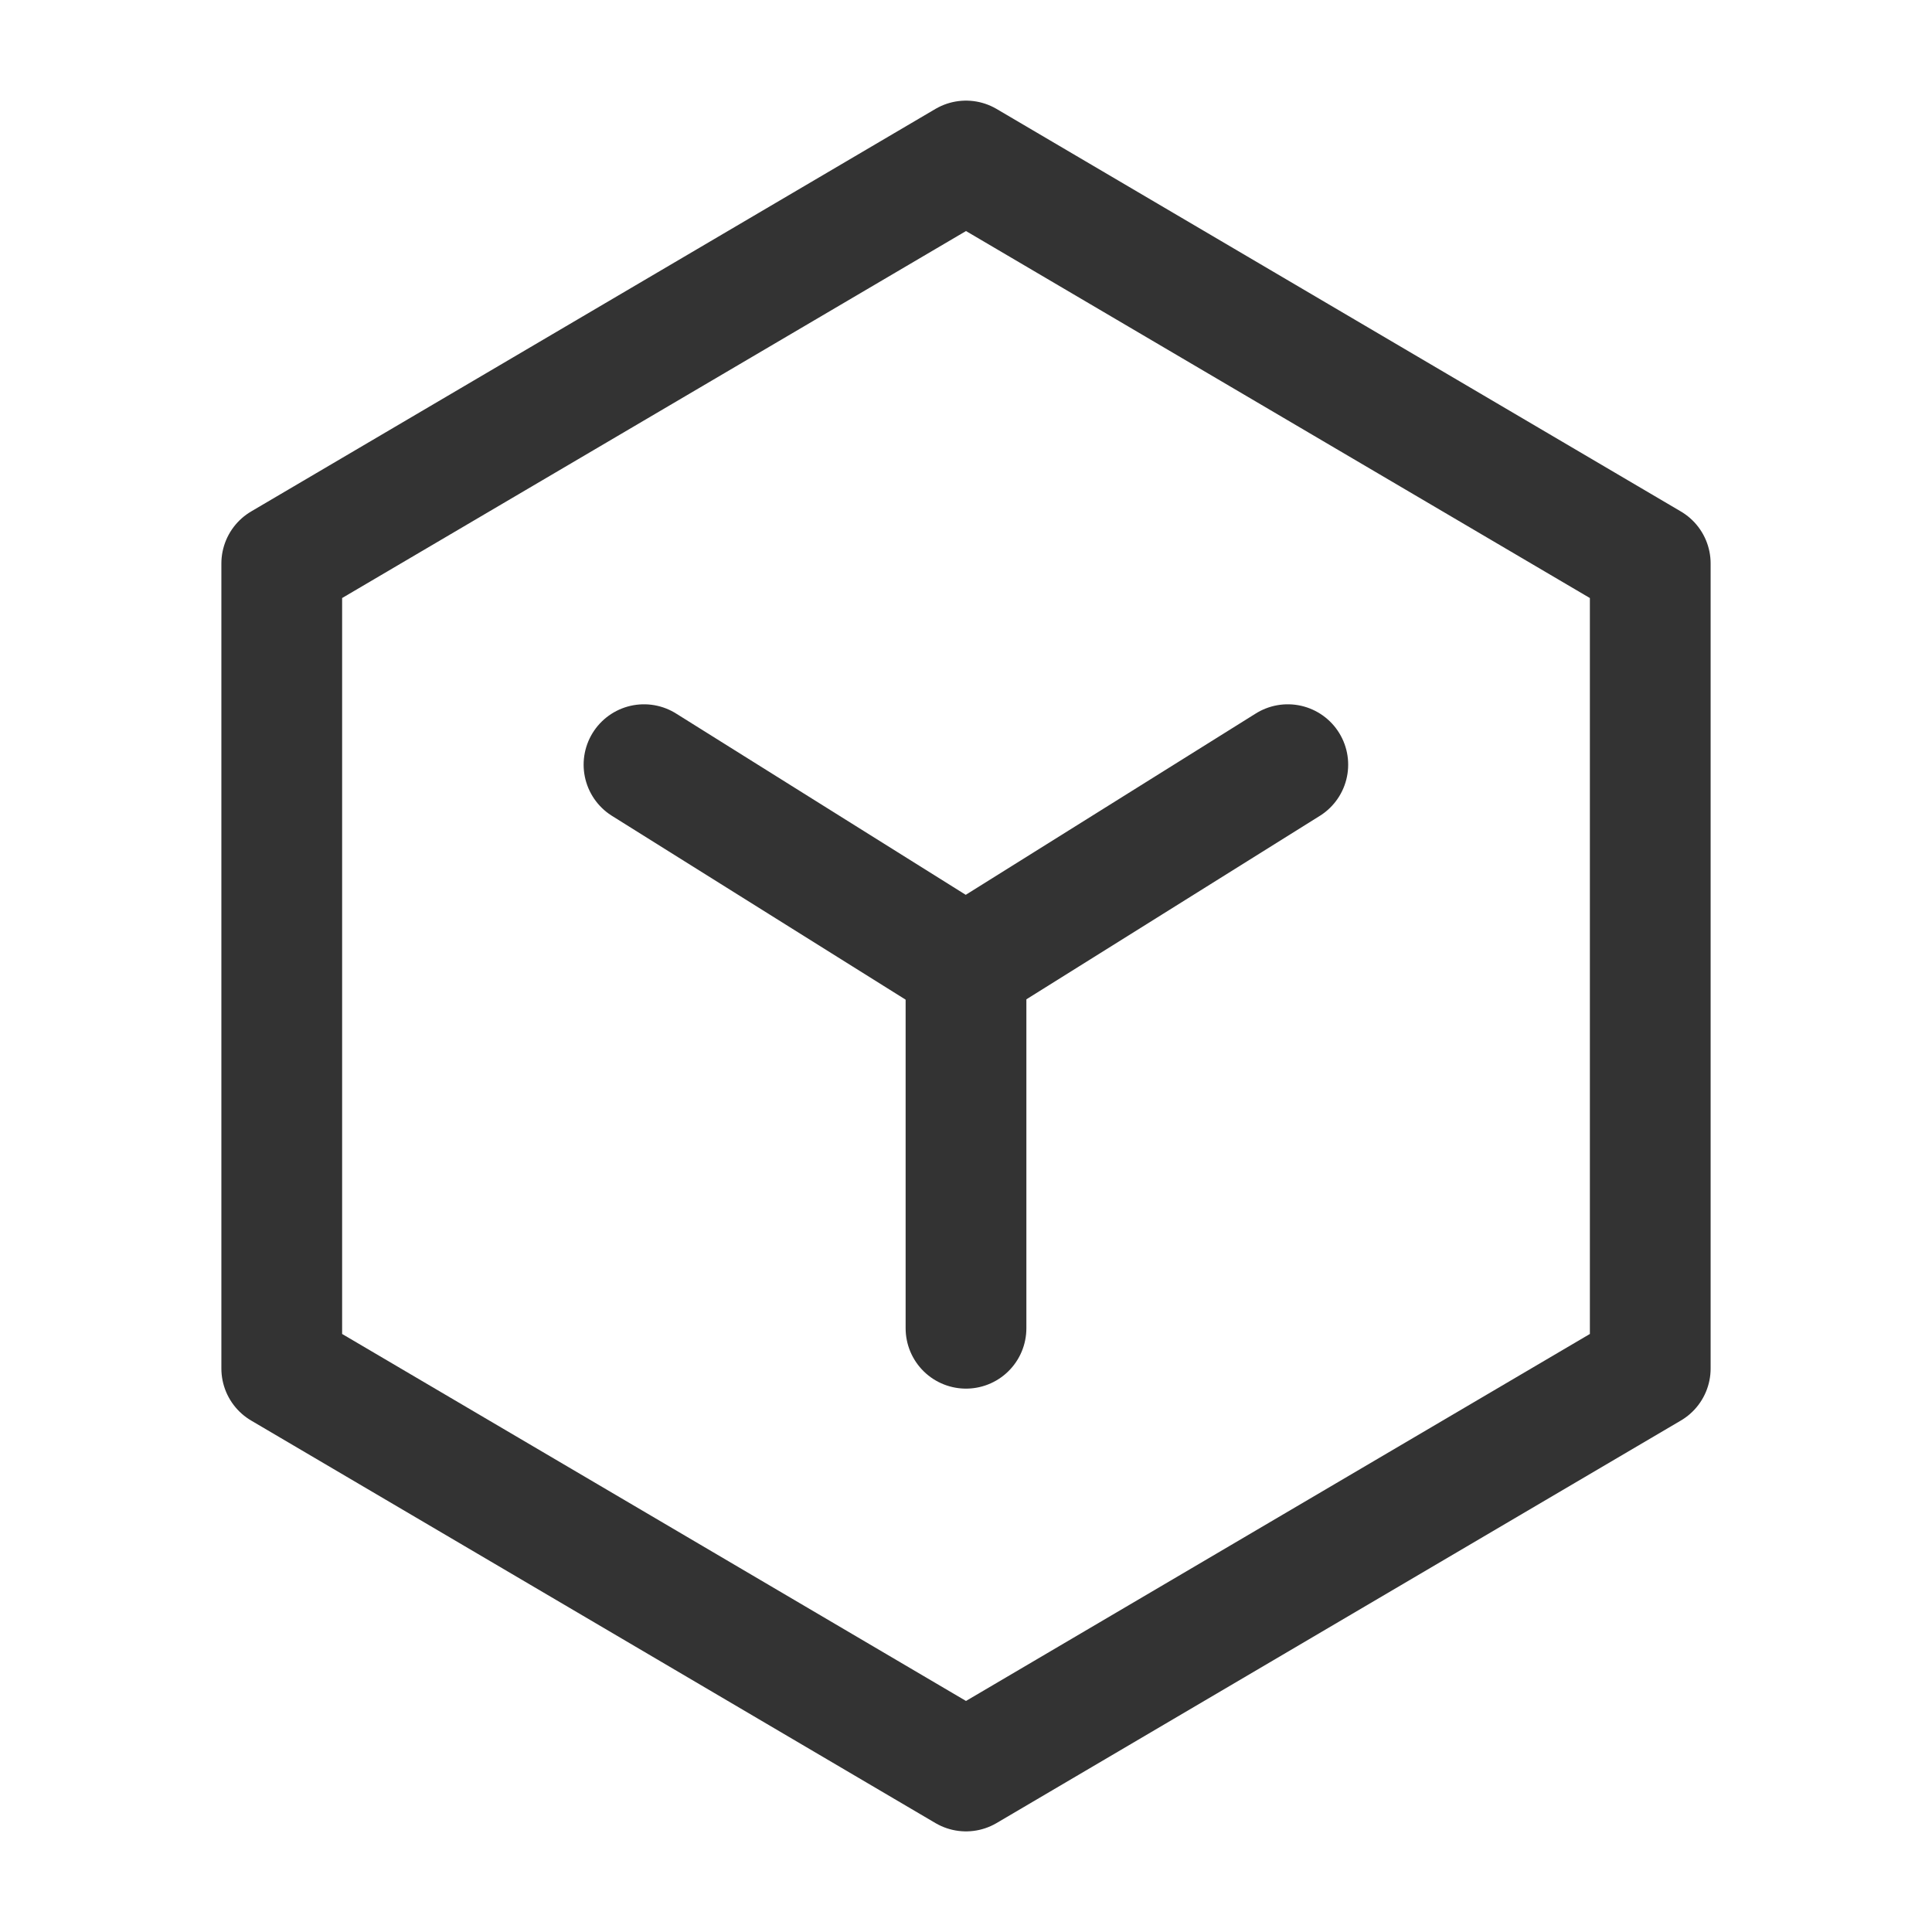 <svg width="48" height="48" viewBox="0 0 48 48" fill="none" xmlns="http://www.w3.org/2000/svg">
<path d="M41 14L24 4L7 14V34L24 44L41 34V14Z" stroke="#333333" stroke-width="3" stroke-linejoin="round"/>
<path d="M16 18.998L23.993 24.001L31.995 18.998" stroke="#333333" stroke-width="3" stroke-linecap="round" stroke-linejoin="round"/>
<path d="M24 24V33" stroke="#333333" stroke-width="3" stroke-linecap="round" stroke-linejoin="round"/>
</svg>
